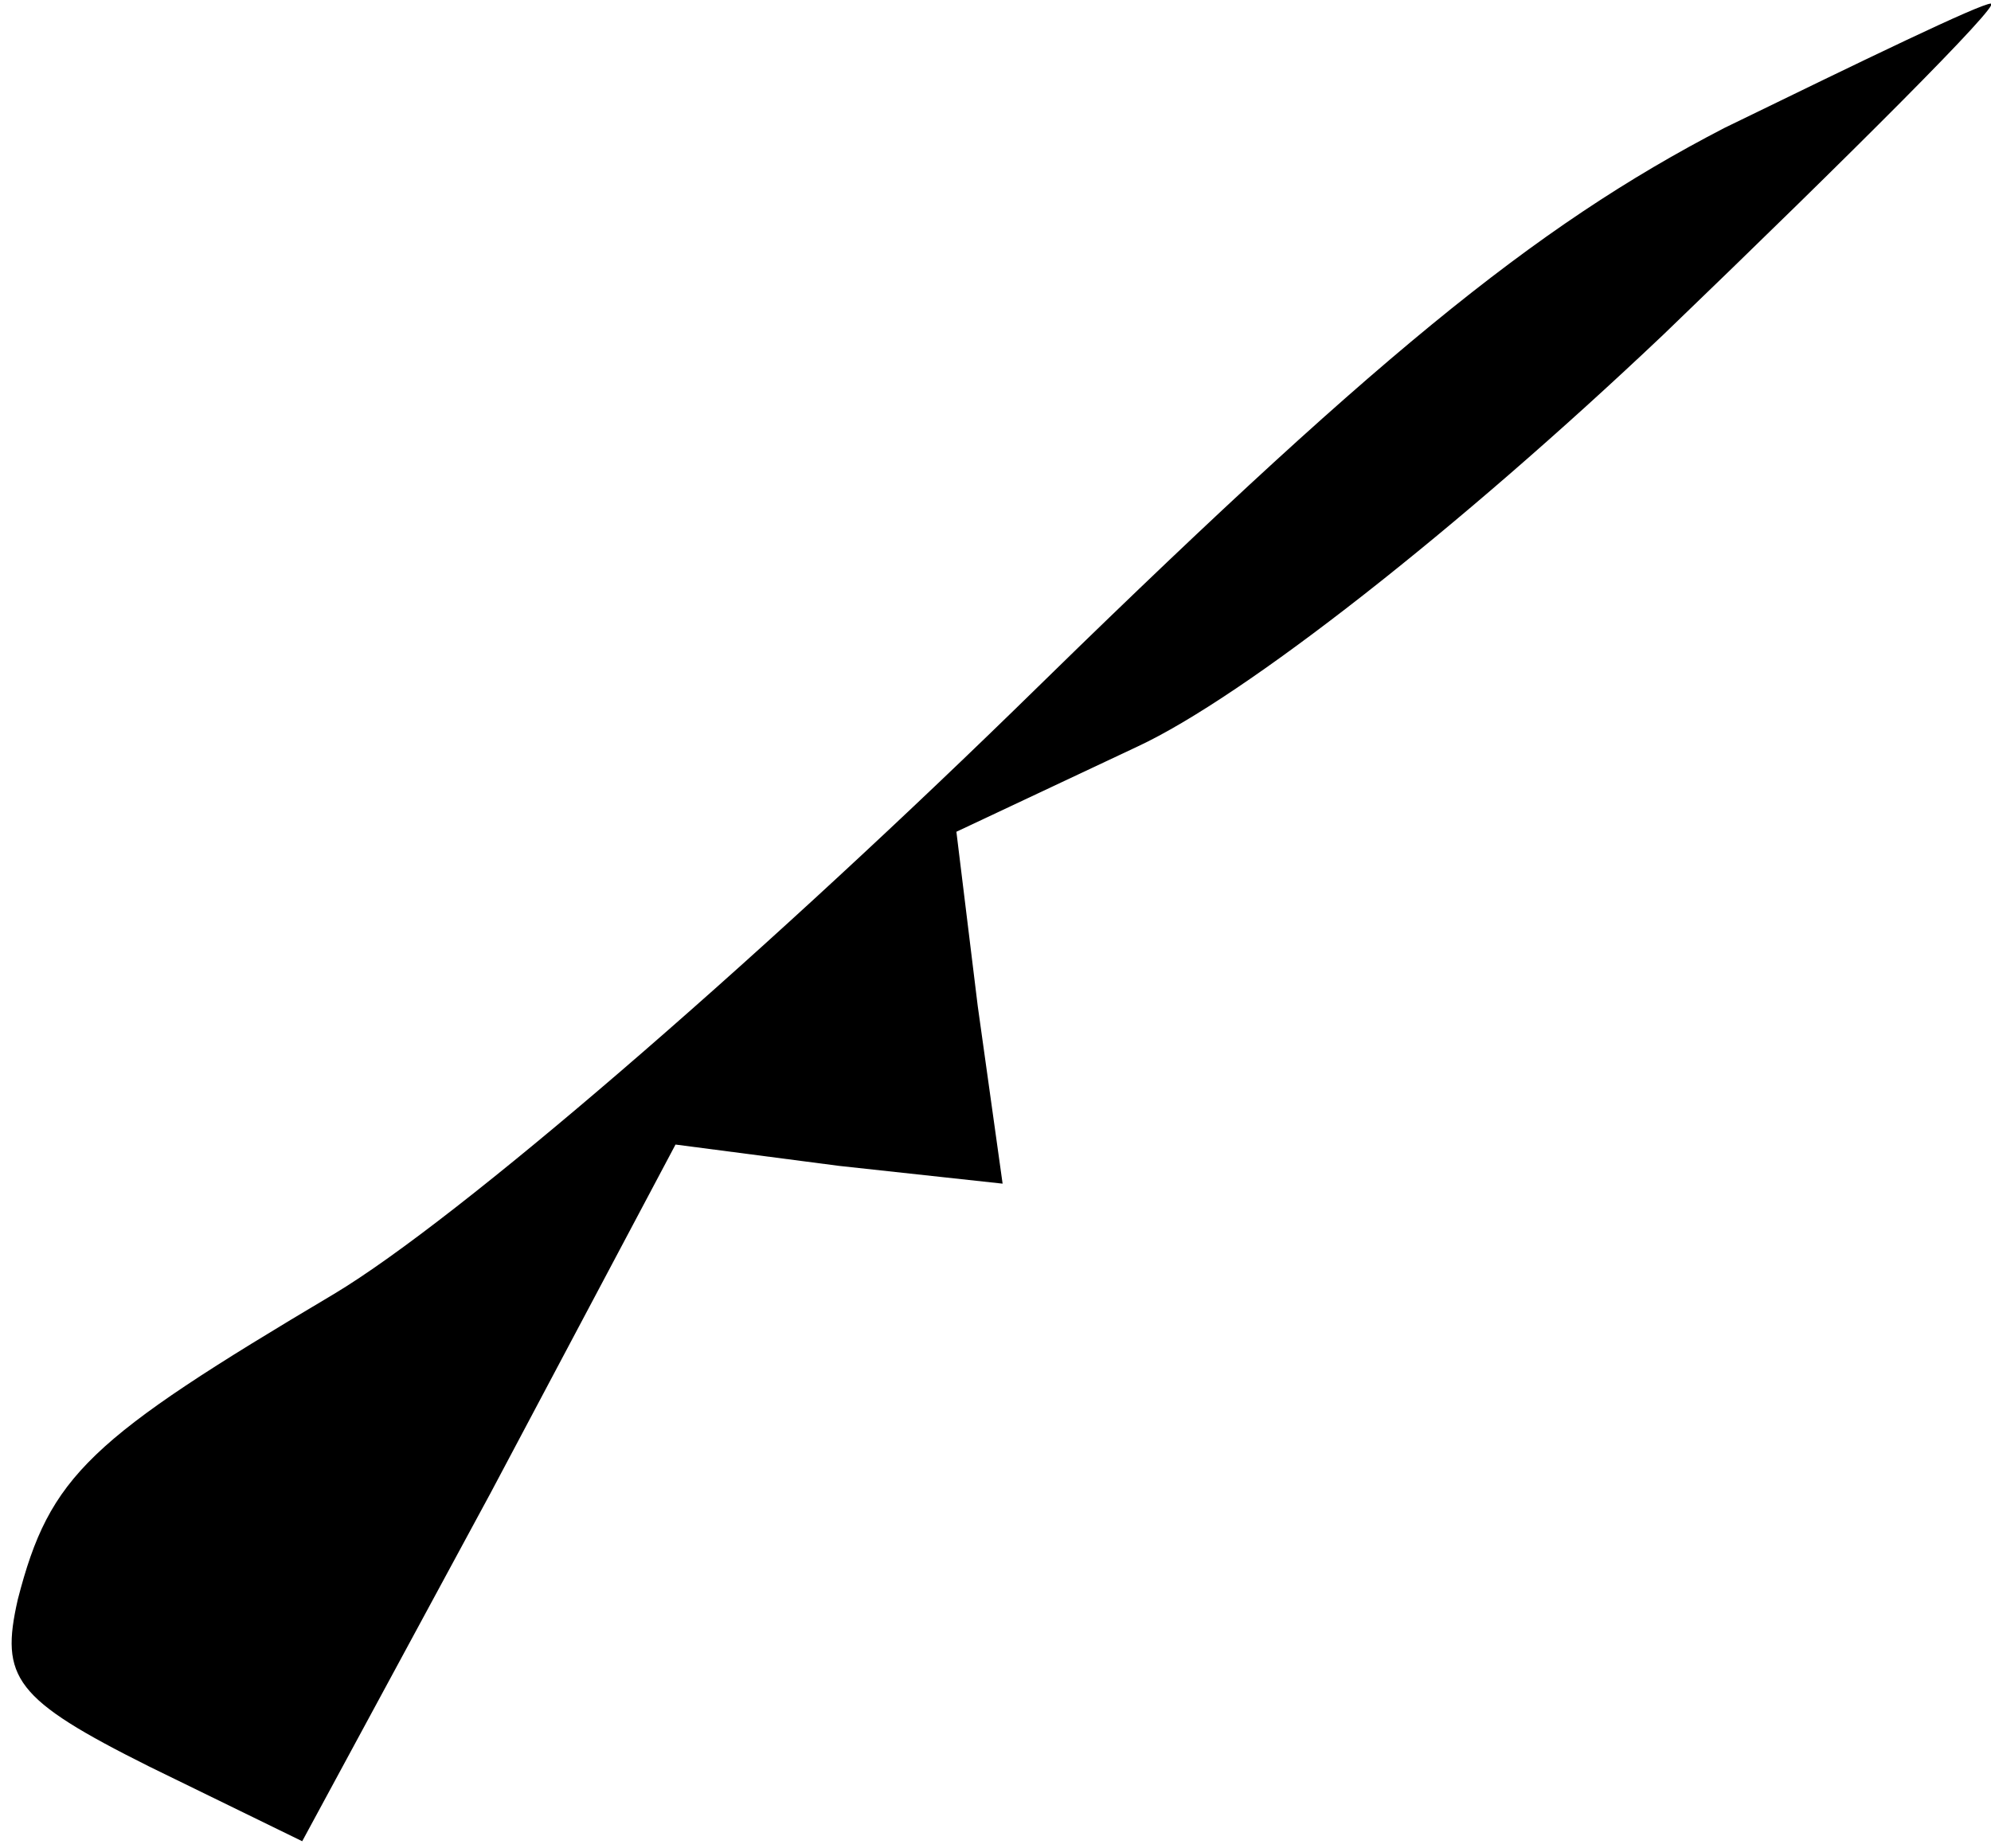 <?xml version="1.0" standalone="no"?>
<!DOCTYPE svg PUBLIC "-//W3C//DTD SVG 20010904//EN"
 "http://www.w3.org/TR/2001/REC-SVG-20010904/DTD/svg10.dtd">
<svg version="1.0" xmlns="http://www.w3.org/2000/svg"
 width="56pt" height="52pt" viewBox="0 0 56 52"
 preserveAspectRatio="xMidYMid meet">
<g transform="translate(0,52) scale(0.1,-0.1)"
fill="#000000" stroke="none">
<path fill="#000000" stroke="none" d="M485 484 c-54 -28 -99 -65 -200 -164
-74 -72 -156 -143 -191 -164 -69 -41 -80 -51 -89 -86 -5 -22 -1 -28 37 -47
l43 -21 53 98 52 98 46 -6 46 -5 -7 50 -6 49 51 24 c30 14 90 61 148 116 53
51 95 93 92 93 -3 0 -36 -16 -75 -35z"/>
</g>
</svg>
